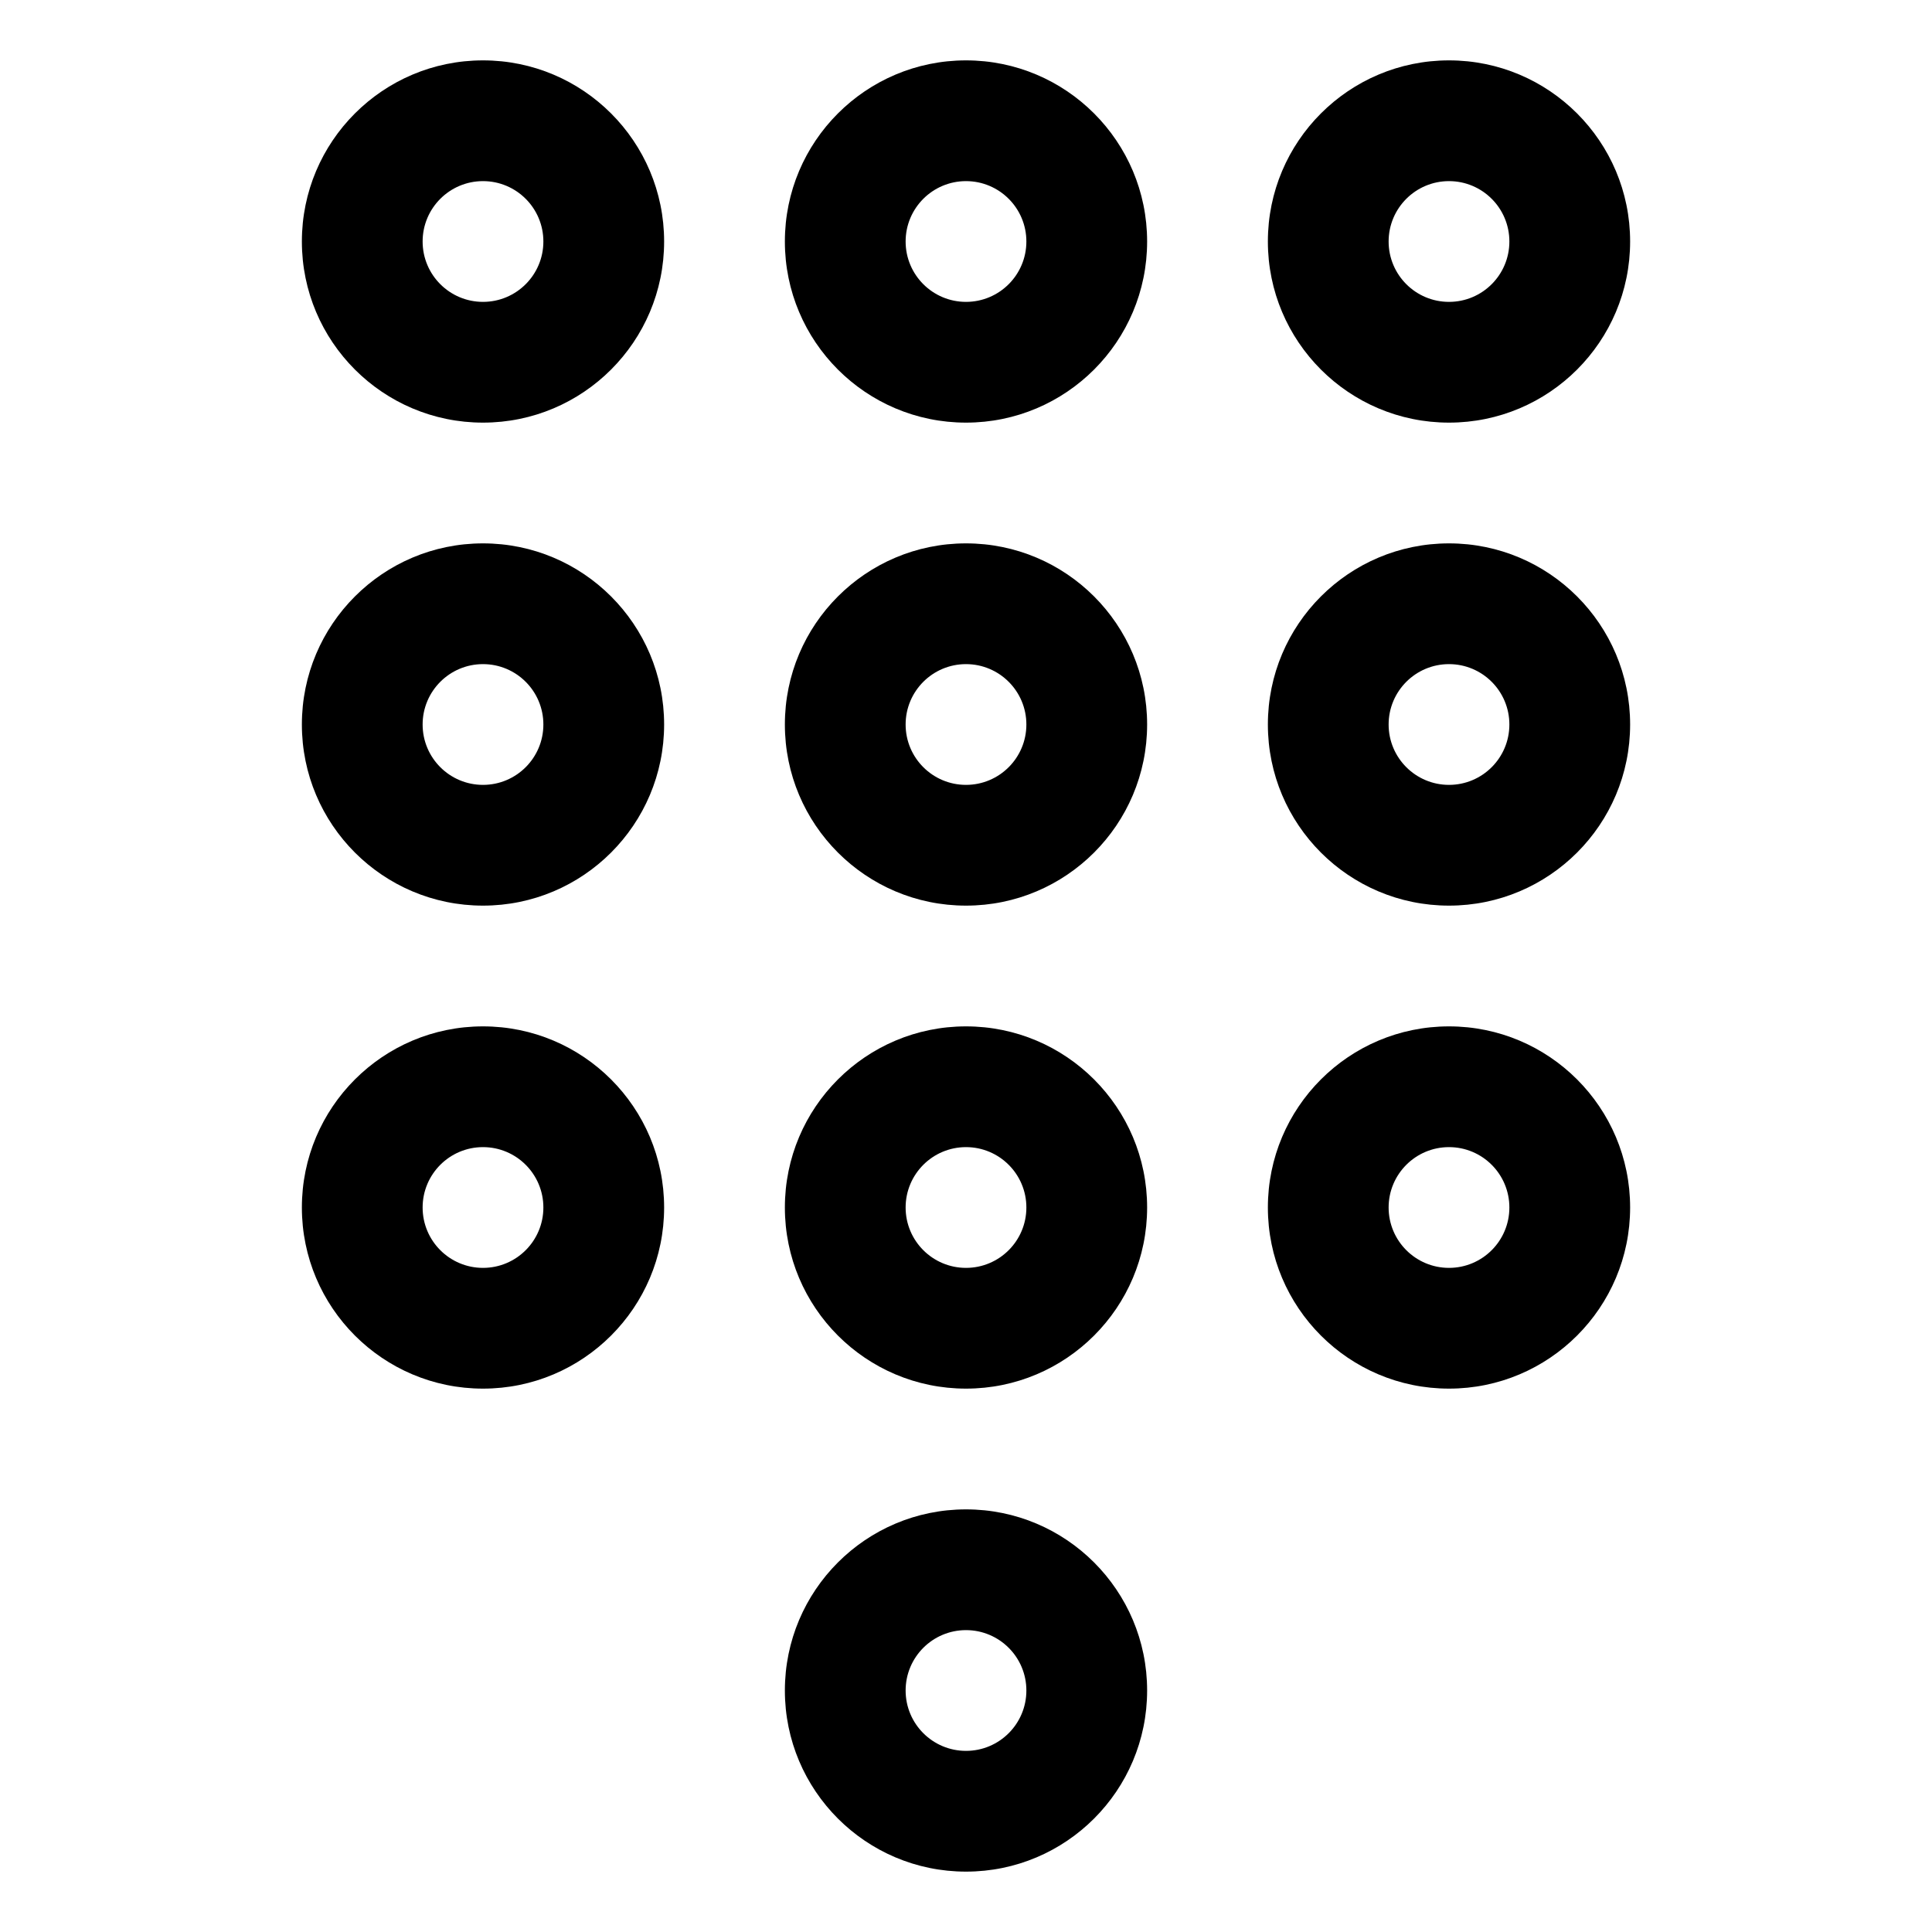<svg xmlns="http://www.w3.org/2000/svg" width="512" height="512" fill="none"><path fill="currentColor" fill-rule="evenodd" d="M256 16c-26.51 0-48 21.49-48 48s21.49 48 48 48 48-21.49 48-48-21.49-48-48-48m0 32c8.837 0 16 7.163 16 16s-7.163 16-16 16-16-7.163-16-16 7.163-16 16-16m-48 144c0-26.51 21.49-48 48-48s48 21.49 48 48-21.49 48-48 48-48-21.49-48-48m64 0c0-8.837-7.163-16-16-16s-16 7.163-16 16 7.163 16 16 16 16-7.163 16-16m-16 80c-26.51 0-48 21.49-48 48s21.49 48 48 48 48-21.49 48-48-21.49-48-48-48m0 32c8.837 0 16 7.163 16 16s-7.163 16-16 16-16-7.163-16-16 7.163-16 16-16m0 96c-26.51 0-48 21.49-48 48s21.49 48 48 48 48-21.49 48-48-21.49-48-48-48m0 32c8.837 0 16 7.163 16 16s-7.163 16-16 16-16-7.163-16-16 7.163-16 16-16m80-112c0-26.51 21.49-48 48-48s48 21.49 48 48-21.49 48-48 48-48-21.49-48-48m64 0c0-8.837-7.163-16-16-16s-16 7.163-16 16 7.163 16 16 16 16-7.163 16-16m-16-176c-26.51 0-48 21.49-48 48s21.49 48 48 48 48-21.49 48-48-21.49-48-48-48m0 32c8.837 0 16 7.163 16 16s-7.163 16-16 16-16-7.163-16-16 7.163-16 16-16M336 64c0-26.51 21.49-48 48-48s48 21.49 48 48-21.49 48-48 48-48-21.49-48-48m64 0c0-8.837-7.163-16-16-16s-16 7.163-16 16 7.163 16 16 16 16-7.163 16-16M128 272c-26.51 0-48 21.49-48 48s21.49 48 48 48 48-21.49 48-48-21.49-48-48-48m0 32c8.837 0 16 7.163 16 16s-7.163 16-16 16-16-7.163-16-16 7.163-16 16-16M80 192c0-26.51 21.49-48 48-48s48 21.49 48 48-21.49 48-48 48-48-21.49-48-48m64 0c0-8.837-7.163-16-16-16s-16 7.163-16 16 7.163 16 16 16 16-7.163 16-16M128 16c-26.51 0-48 21.49-48 48s21.49 48 48 48 48-21.49 48-48-21.49-48-48-48m0 32c8.837 0 16 7.163 16 16s-7.163 16-16 16-16-7.163-16-16 7.163-16 16-16" clip-rule="evenodd"/></svg>